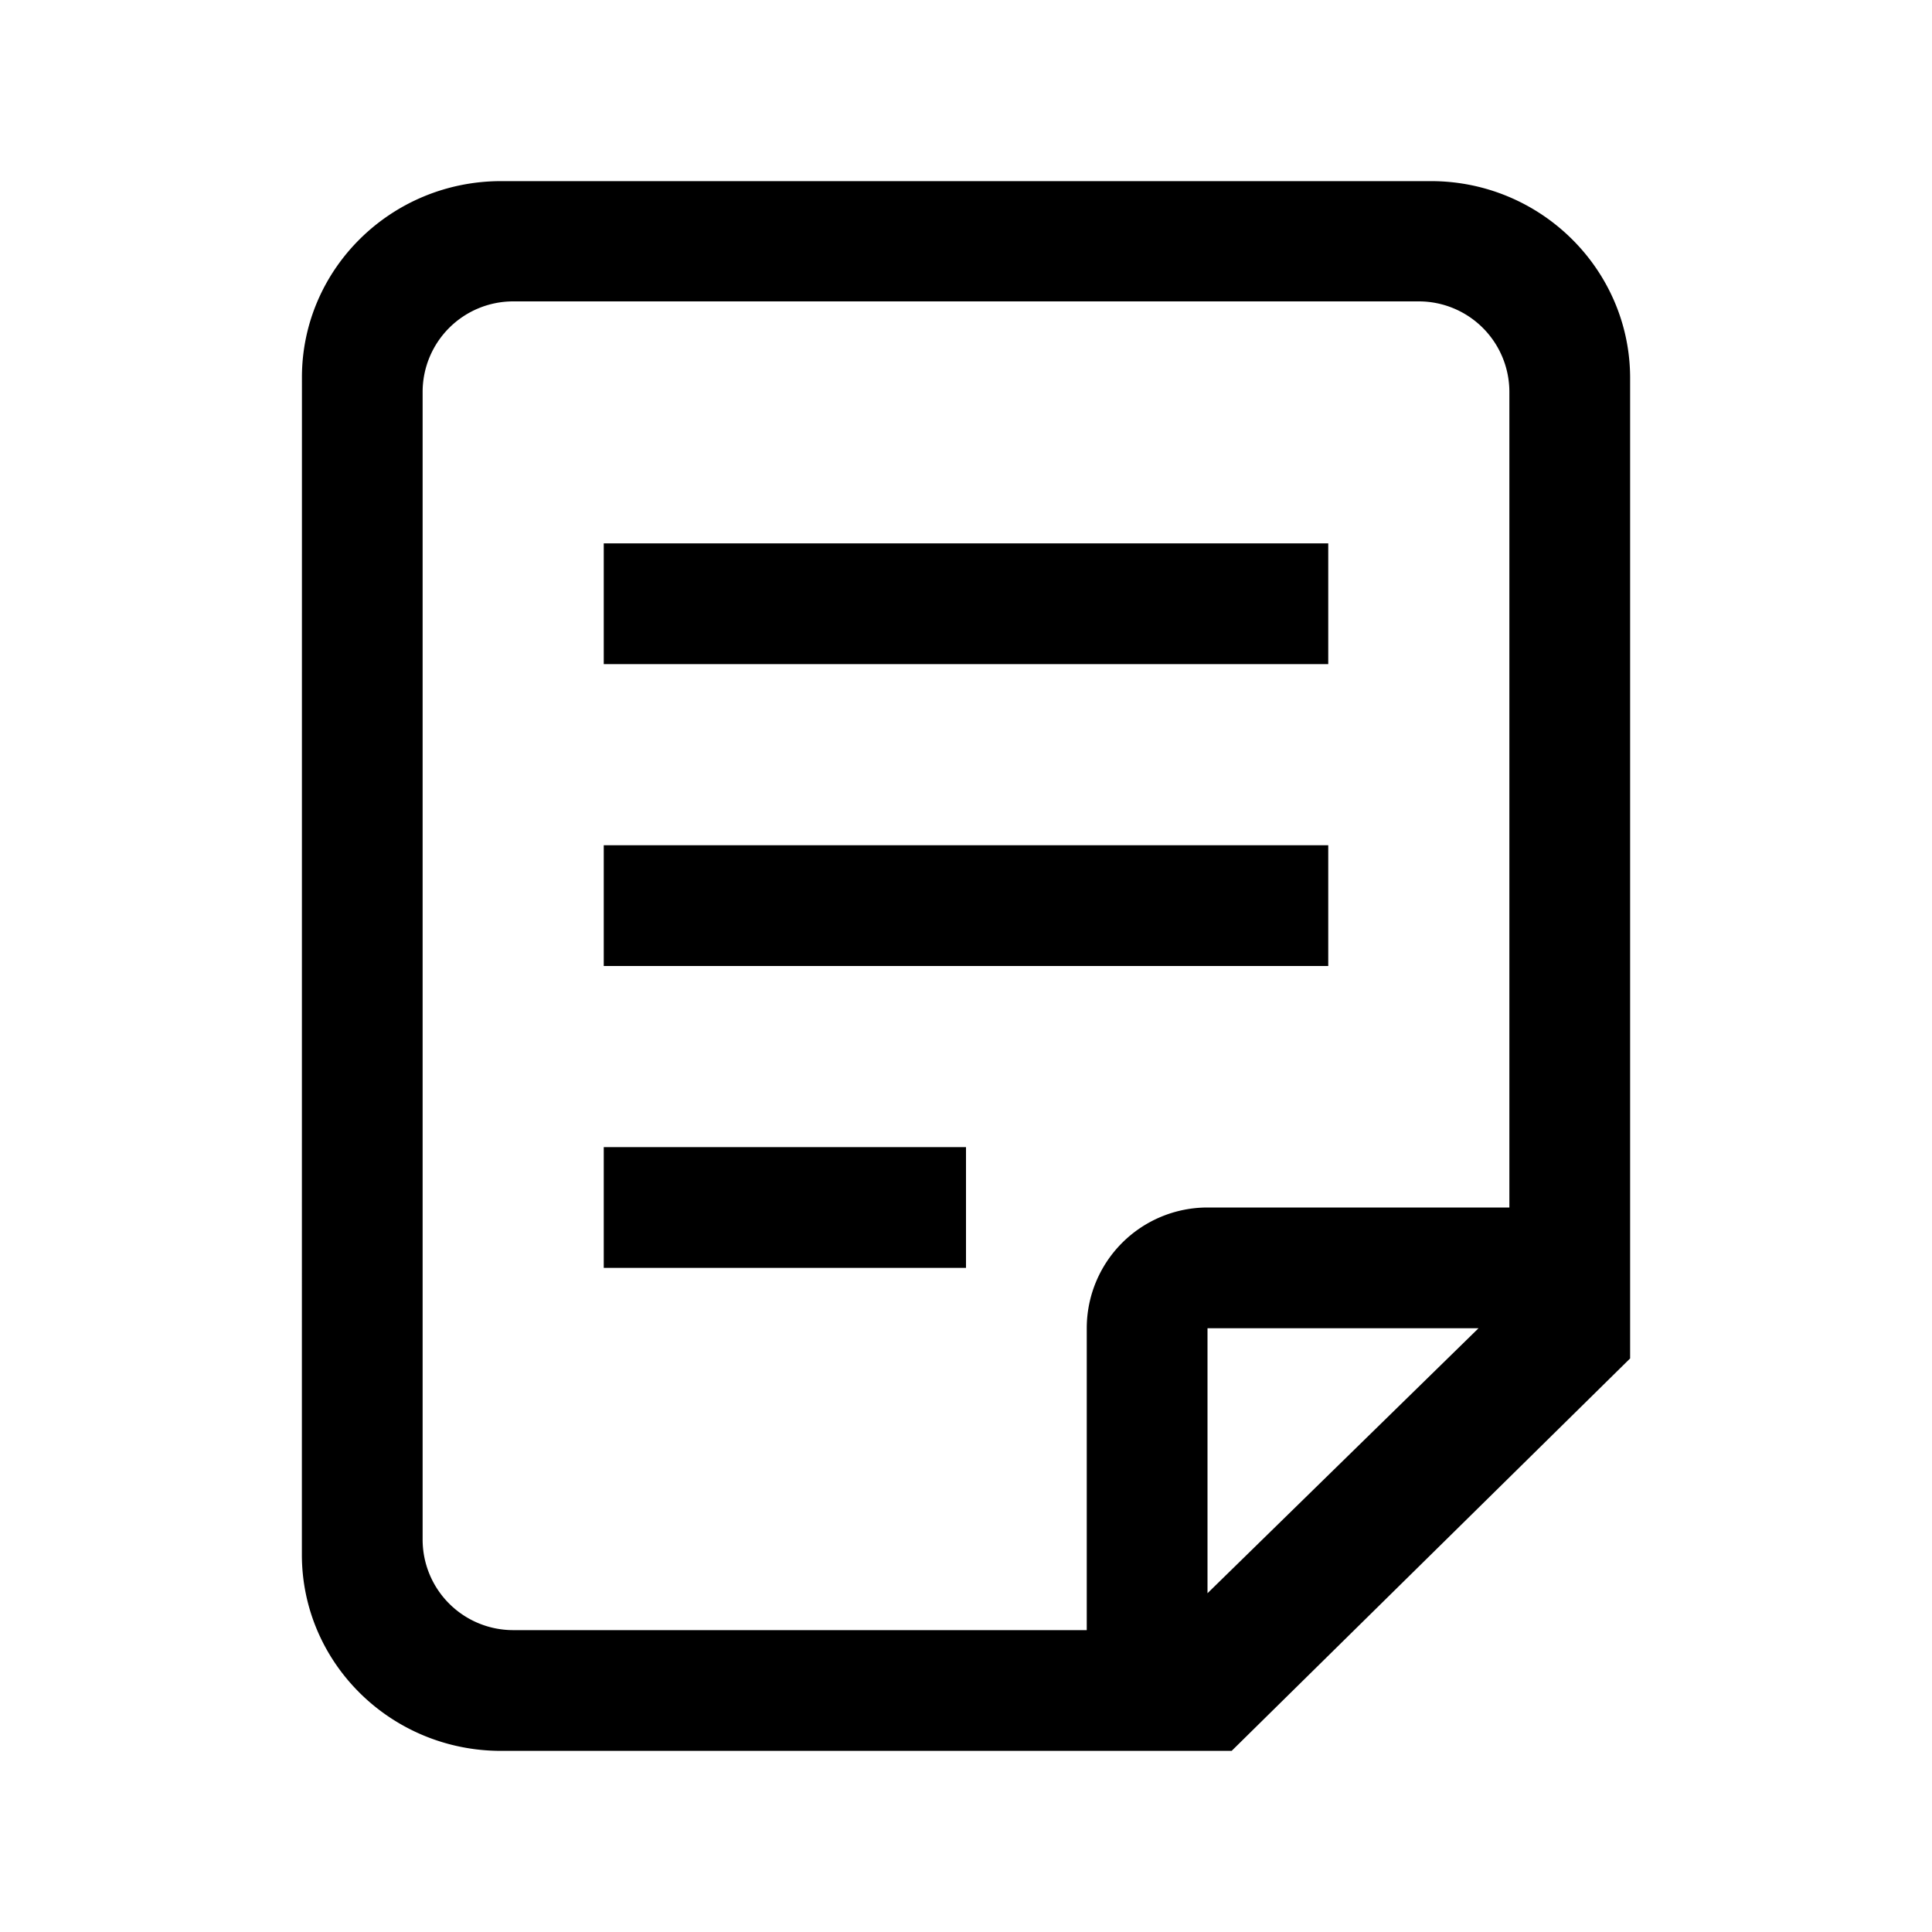 <svg width="32" height="32" viewBox="0 0 32 32"><g><path d="M10 19h6v2h-6zM22 14H10v2h12zM10 9h12v2H10z"/><path d="M8.3 29h12.1l6.6-6.5V6.25C26.993 4.46 25.518 3 23.7 3H8.3C6.478 3 5.001 4.456 5.001 6.25L5 25.75C5 27.545 6.477 29 8.3 29M20 26.389V22h4.489zM18 27H8.5A1.5 1.5 0 0 1 7 25.5V6.492a1.5 1.5 0 0 1 1.5-1.5h15a1.5 1.5 0 0 1 1.5 1.5V20h-5a2 2 0 0 0-2 2z"/></g></svg>